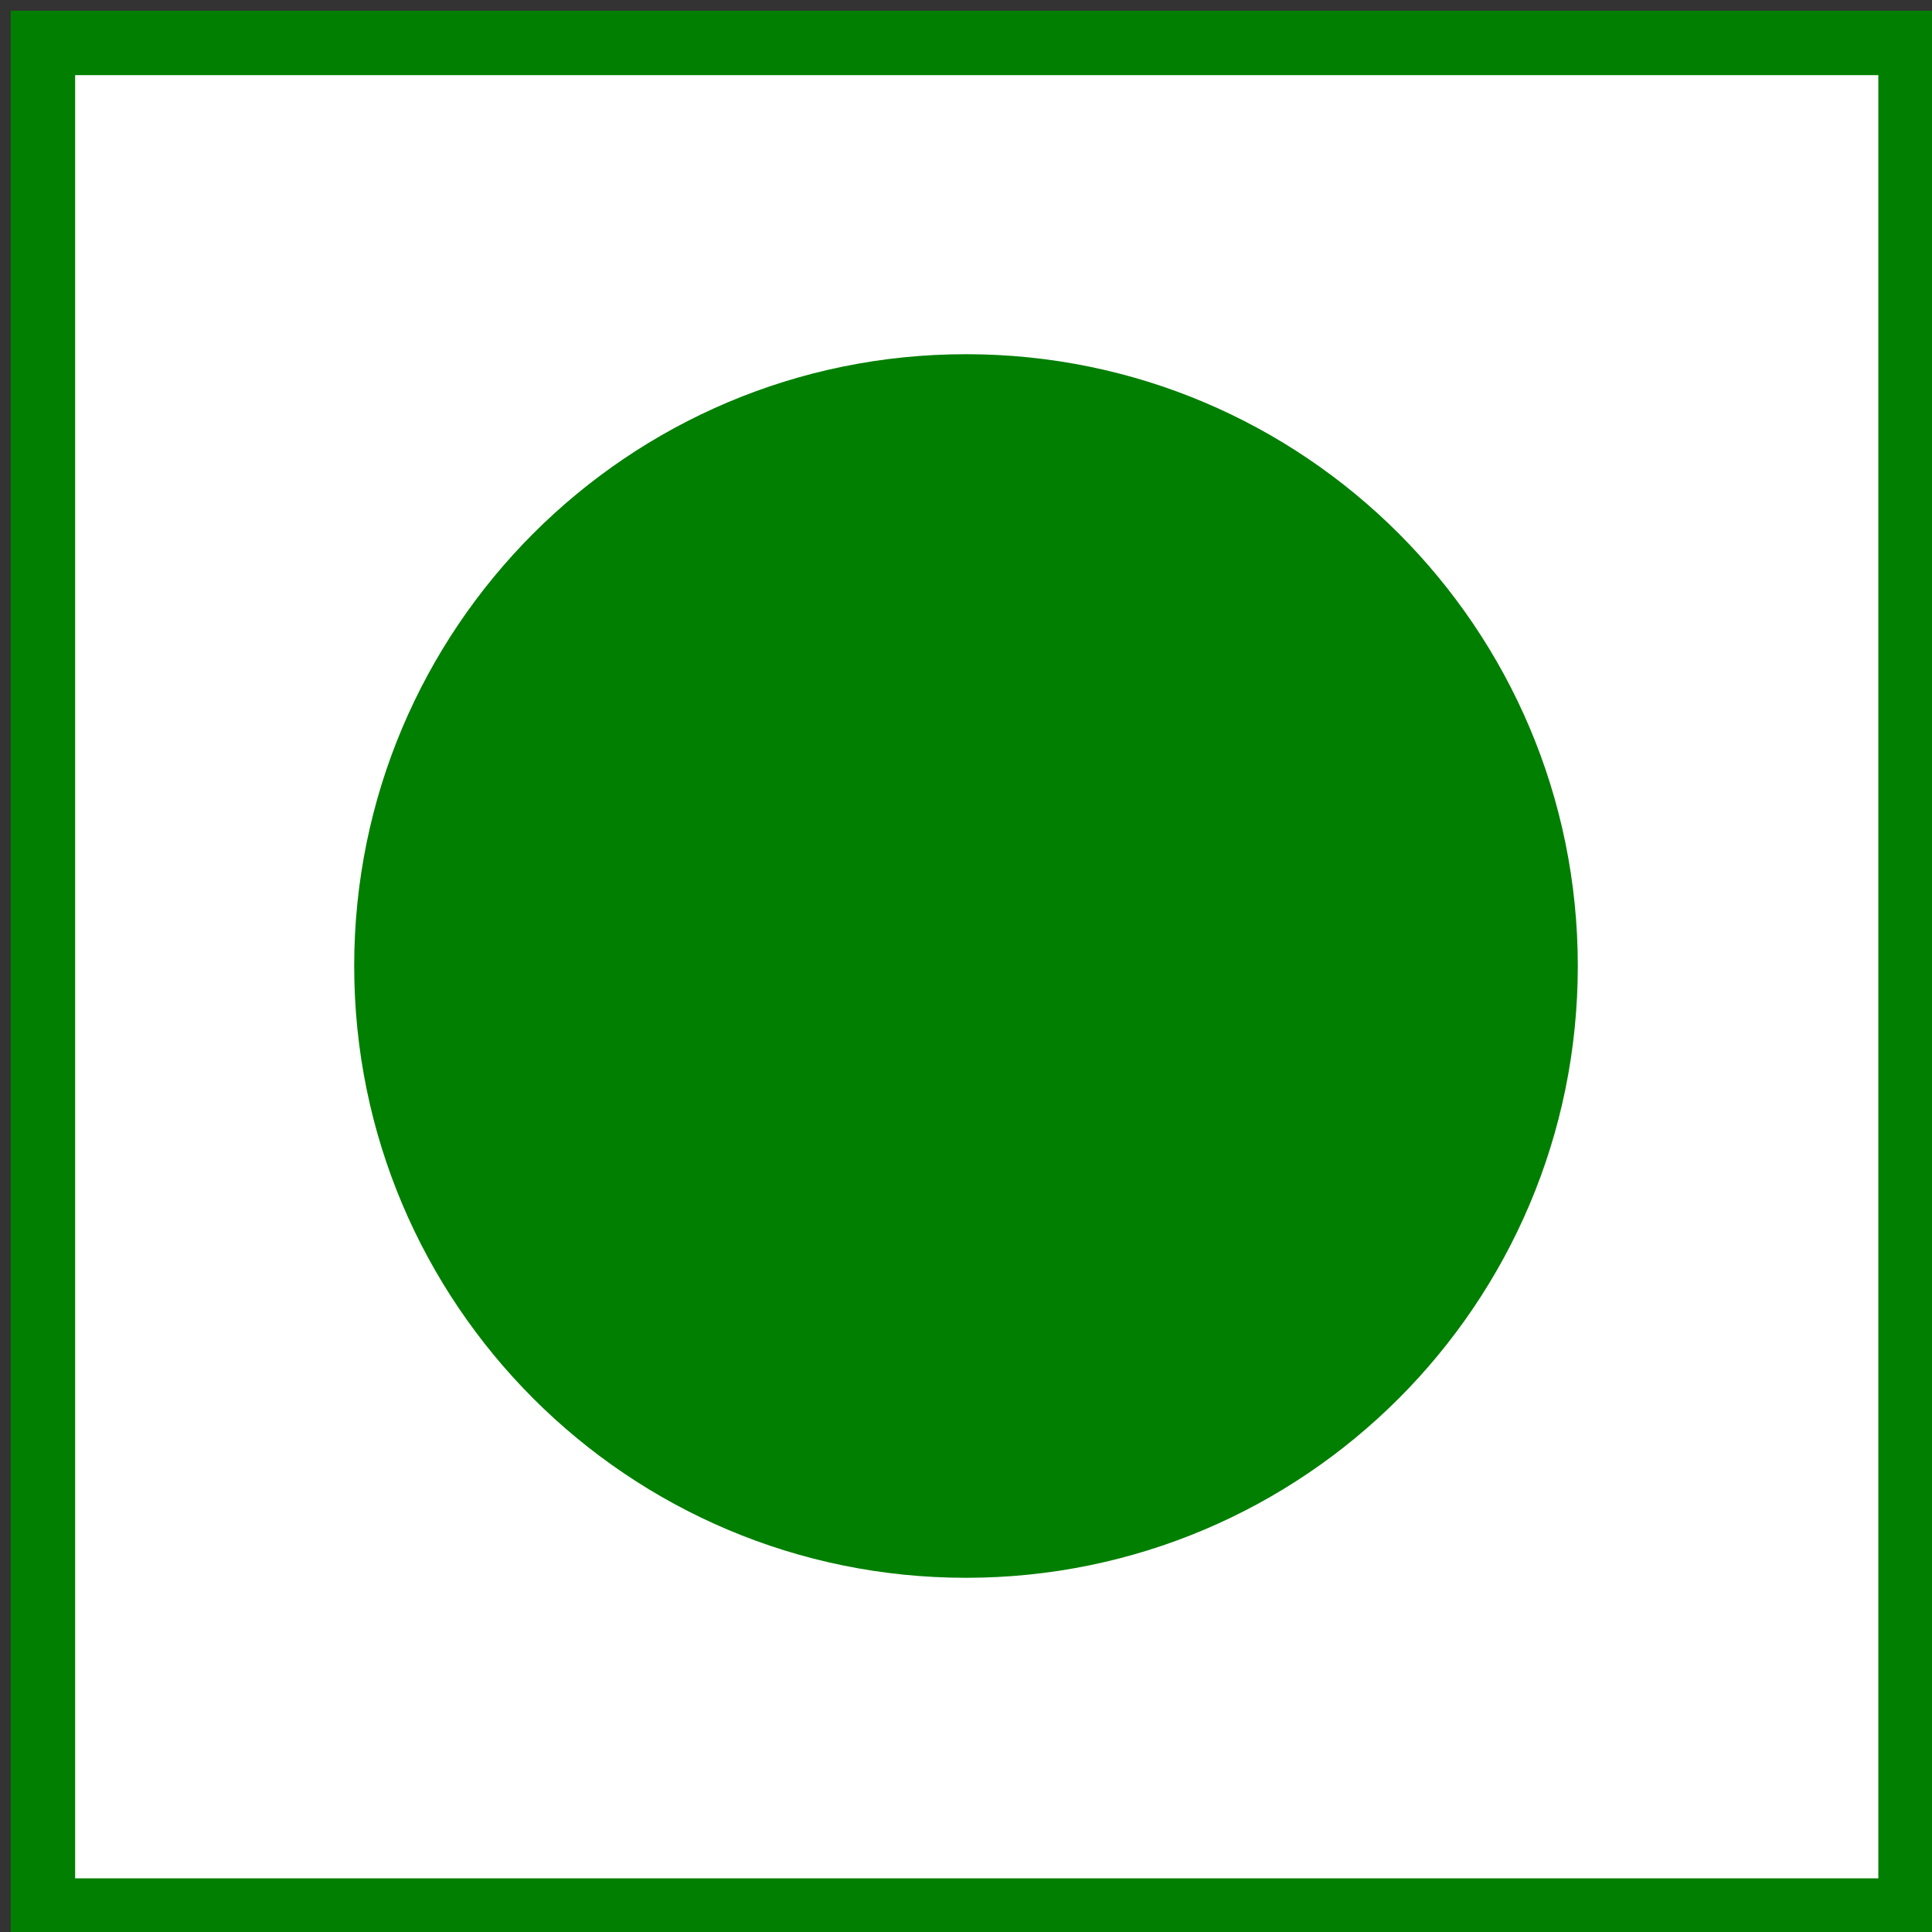 <svg xmlns="http://www.w3.org/2000/svg" width="90" height="90"><rect width="100%" height="100%" fill="#333333" stroke="none"/><path d="M2 2h87v87H2V2z" fill="#FFF"/><path d="M2 2h87v87H2V2z" stroke="#007F00" stroke-width="3" fill="none"/><path d="M45 73.5c-15.74 0-28.5-12.76-28.5-28.5S29.26 16.5 45 16.5 73.5 29.26 73.5 45 60.74 73.5 45 73.5z" fill="#007F00"/></svg>
